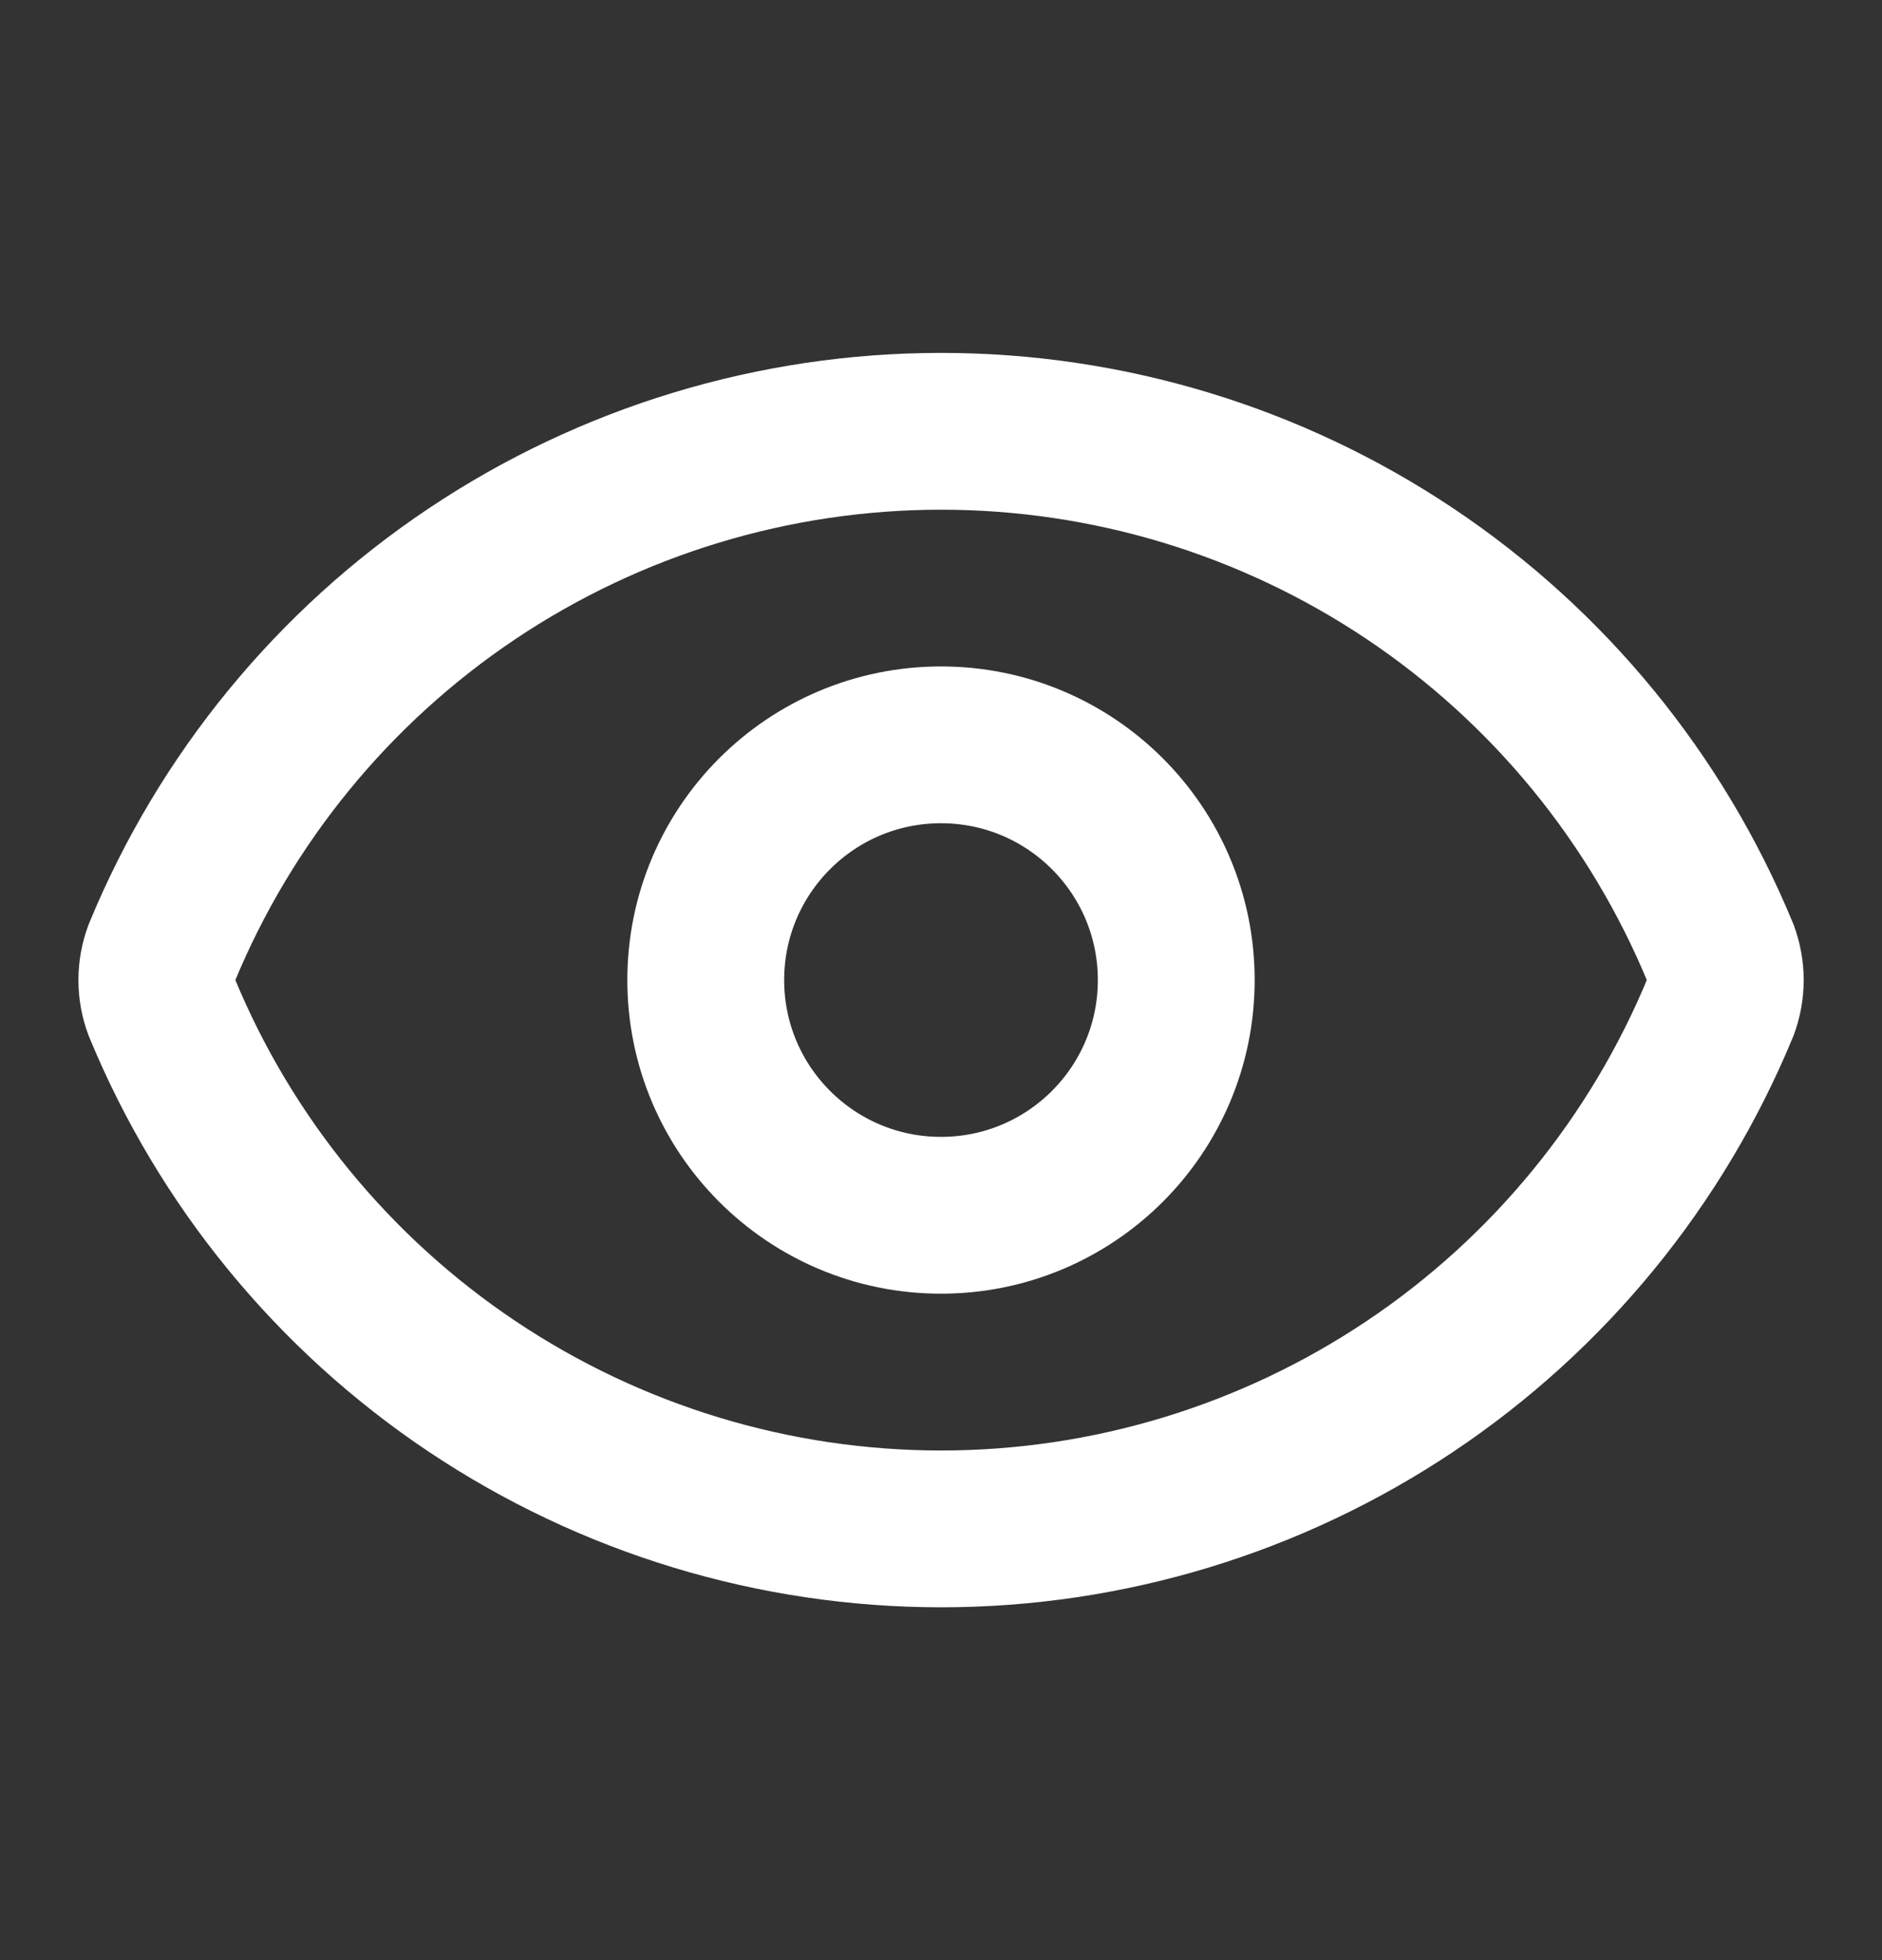 <svg width="24" height="25" viewBox="0 0 24 25" fill="none" xmlns="http://www.w3.org/2000/svg">
<rect x="0" y="0" width="24" height="25" fill="#333333" stroke="none"/>
<path d="M2.063 12.848C1.979 12.624 1.979 12.377 2.063 12.152C2.874 10.184 4.252 8.501 6.021 7.317C7.791 6.133 9.872 5.501 12.001 5.501C14.13 5.501 16.21 6.133 17.98 7.317C19.749 8.501 21.127 10.184 21.939 12.152C22.022 12.377 22.022 12.624 21.939 12.848C21.127 14.816 19.749 16.499 17.98 17.683C16.21 18.867 14.13 19.5 12.001 19.5C9.872 19.5 7.791 18.867 6.021 17.683C4.252 16.499 2.874 14.816 2.063 12.848Z" stroke="white" stroke-width="2" stroke-linecap="round" stroke-linejoin="round"/>
<path d="M12 15.5C13.657 15.5 15 14.157 15 12.5C15 10.843 13.657 9.5 12 9.5C10.343 9.5 9 10.843 9 12.5C9 14.157 10.343 15.5 12 15.5Z" stroke="white" stroke-width="2" stroke-linecap="round" stroke-linejoin="round"/>
</svg>
